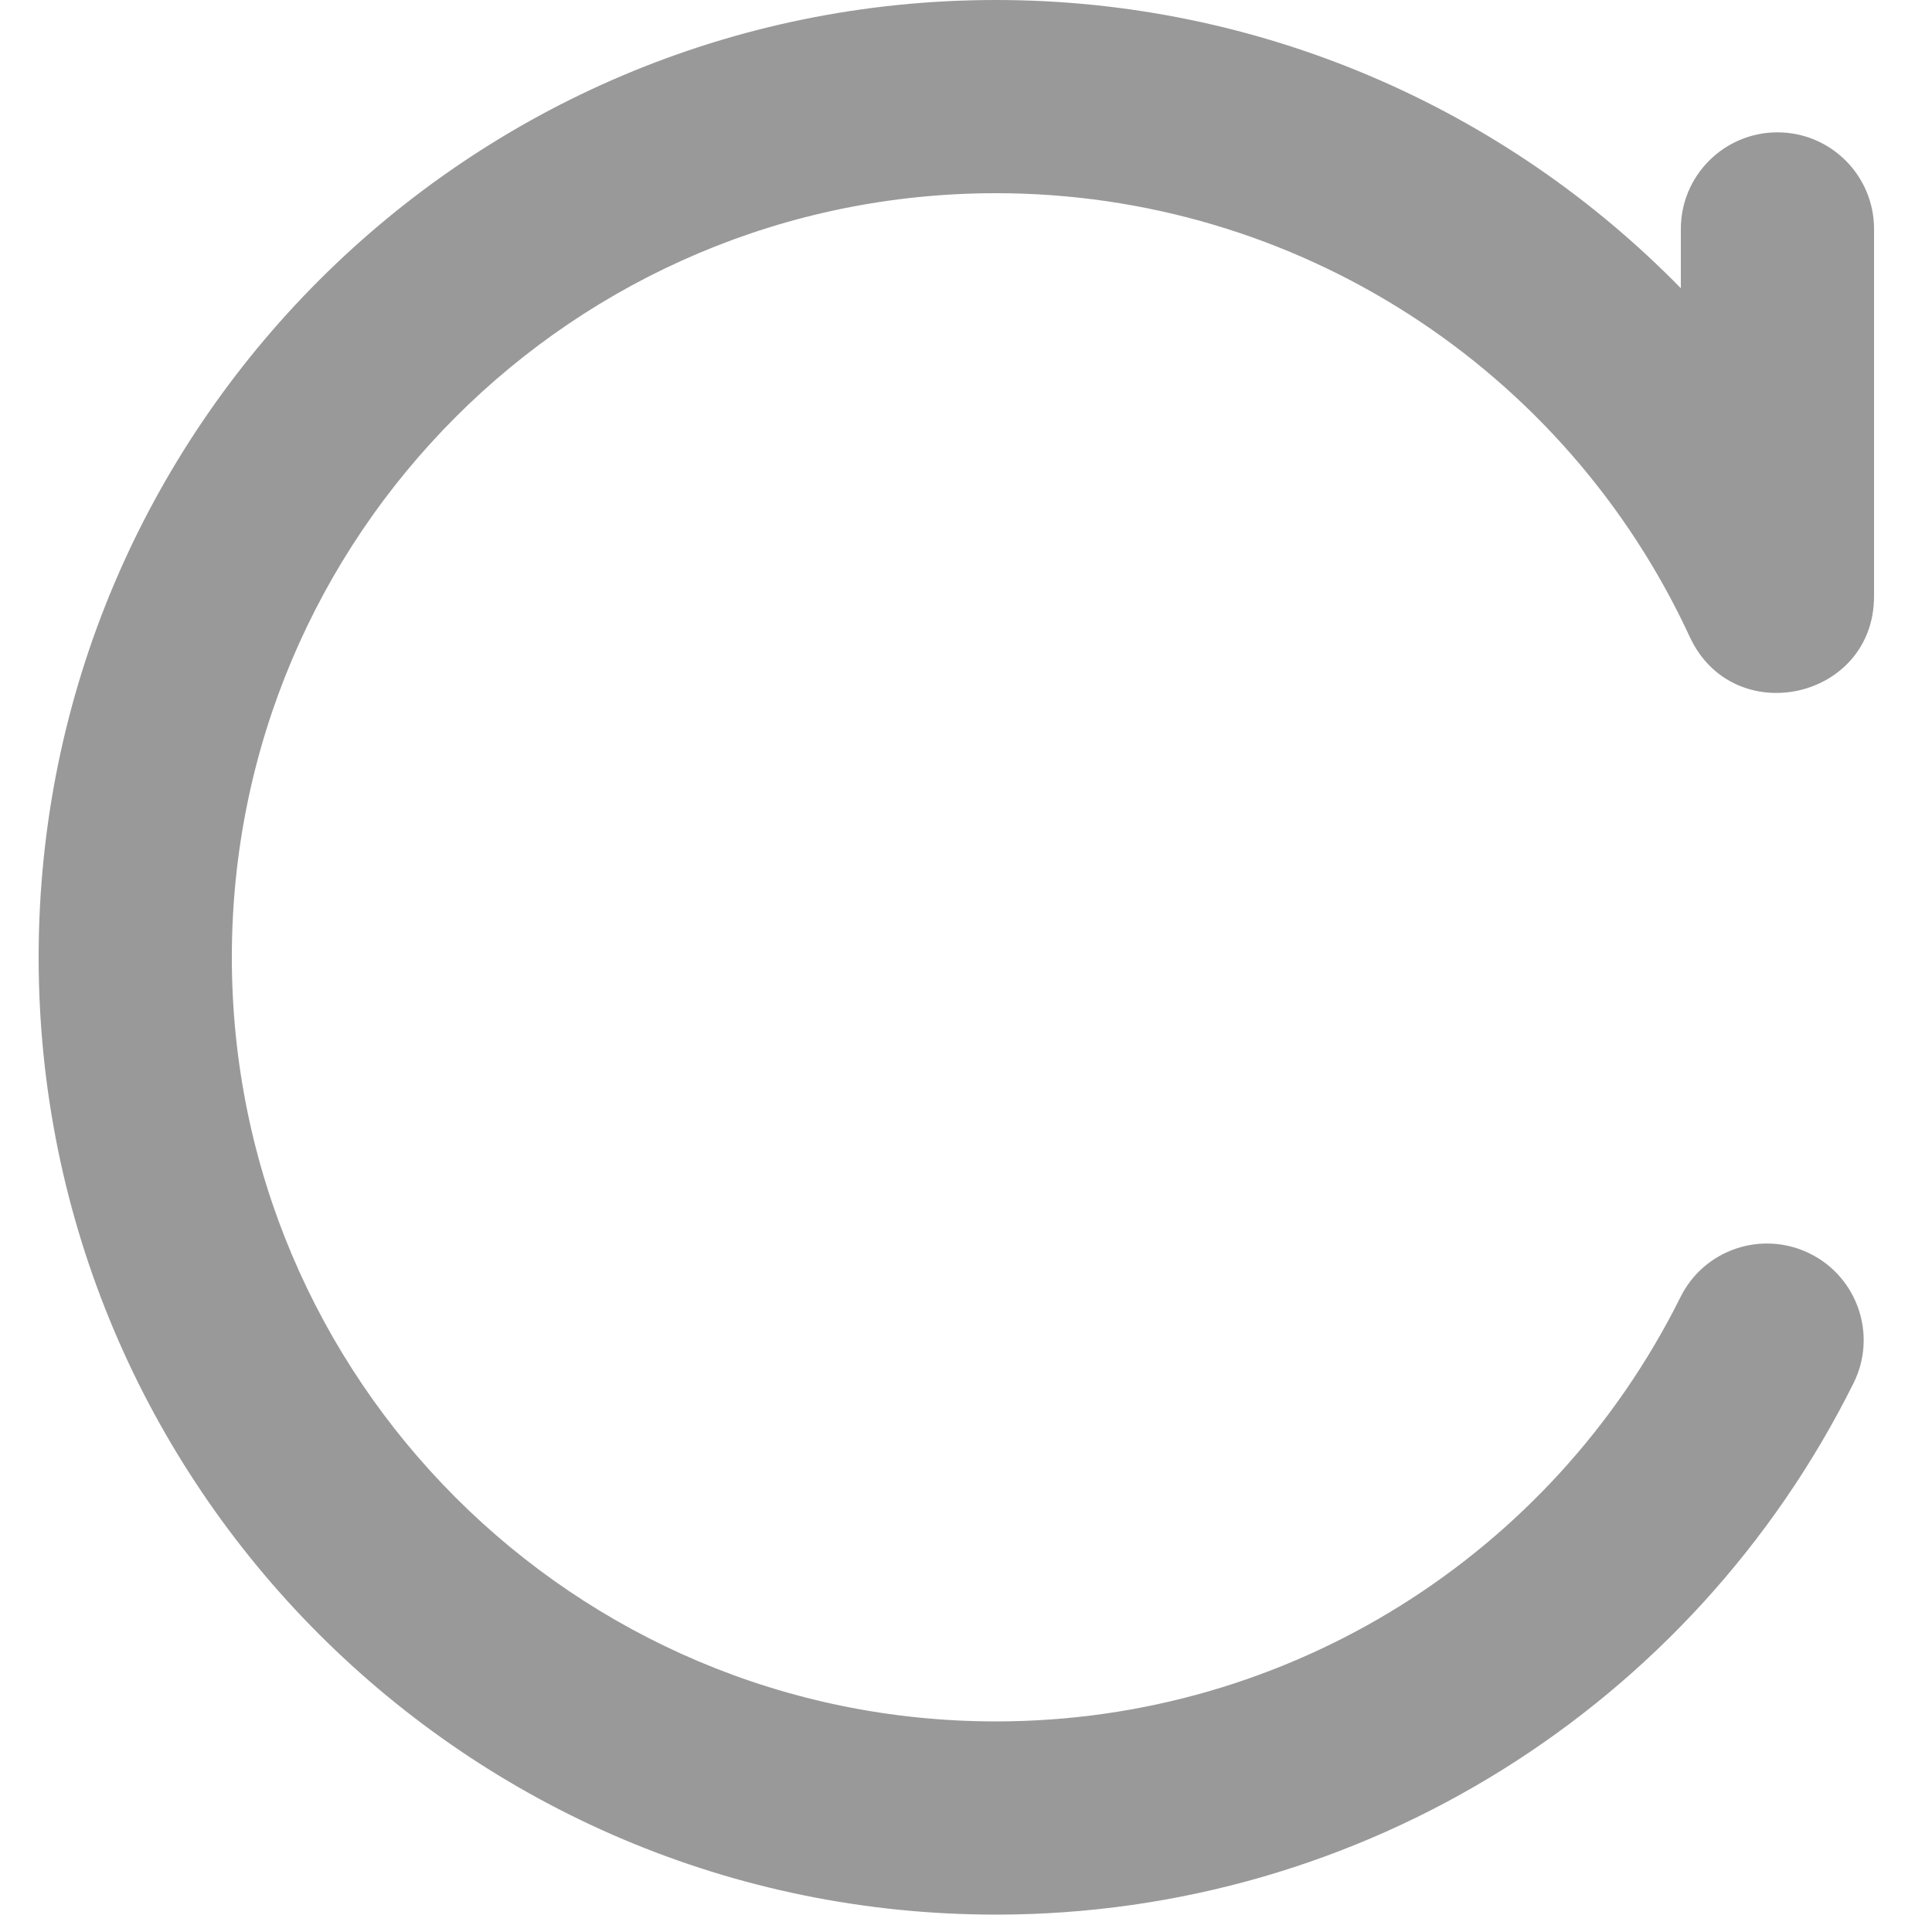 <?xml version="1.0" encoding="UTF-8"?>
<svg width="10px" height="10px" viewBox="0 0 10 10" version="1.1" xmlns="http://www.w3.org/2000/svg" xmlns:xlink="http://www.w3.org/1999/xlink">
    <!-- Generator: Sketch 55 (78076) - https://sketchapp.com -->
    <title>ic_shuaxin</title>
    <desc>Created with Sketch.</desc>
    <g id="V1.3.0视觉" stroke="none" stroke-width="1" fill="none" fill-rule="evenodd">
        <g id="5" transform="translate(-1028, -622)" fill="#999999">
            <g id="界面" transform="translate(40, 134)">
                <g id="编组-7" transform="translate(620, 466)">
                    <g id="Group" transform="translate(0, 20)">
                        <g id="刷新-S01" transform="translate(368, 2)">
                            <g id="刷新">
                                <path d="M8.7,1.185 C8.7,0.909 8.924,0.685 9.2,0.685 C9.476,0.685 9.7,0.909 9.7,1.185 L9.7,3.086 C9.7,3.622 8.971,3.782 8.746,3.296 C8.104,1.908 6.712,1 5.155,1 C2.971,1 1.2,2.771 1.2,4.955 C1.2,7.139 2.971,8.91 5.155,8.91 C6.672,8.91 8.034,8.048 8.698,6.714 C8.821,6.466 9.121,6.366 9.369,6.489 C9.616,6.612 9.717,6.912 9.594,7.159 C8.762,8.83 7.055,9.91 5.155,9.91 C2.418,9.91 0.2,7.691 0.2,4.955 C0.2,2.218 2.418,0 5.155,0 C6.522,0 7.788,0.559 8.7,1.492 L8.7,1.185 Z" id="Oval-6" fill-rule="nonzero"></path>
                            </g>
                        </g>
                    </g>
                </g>
            </g>
        </g>
    </g>
</svg>